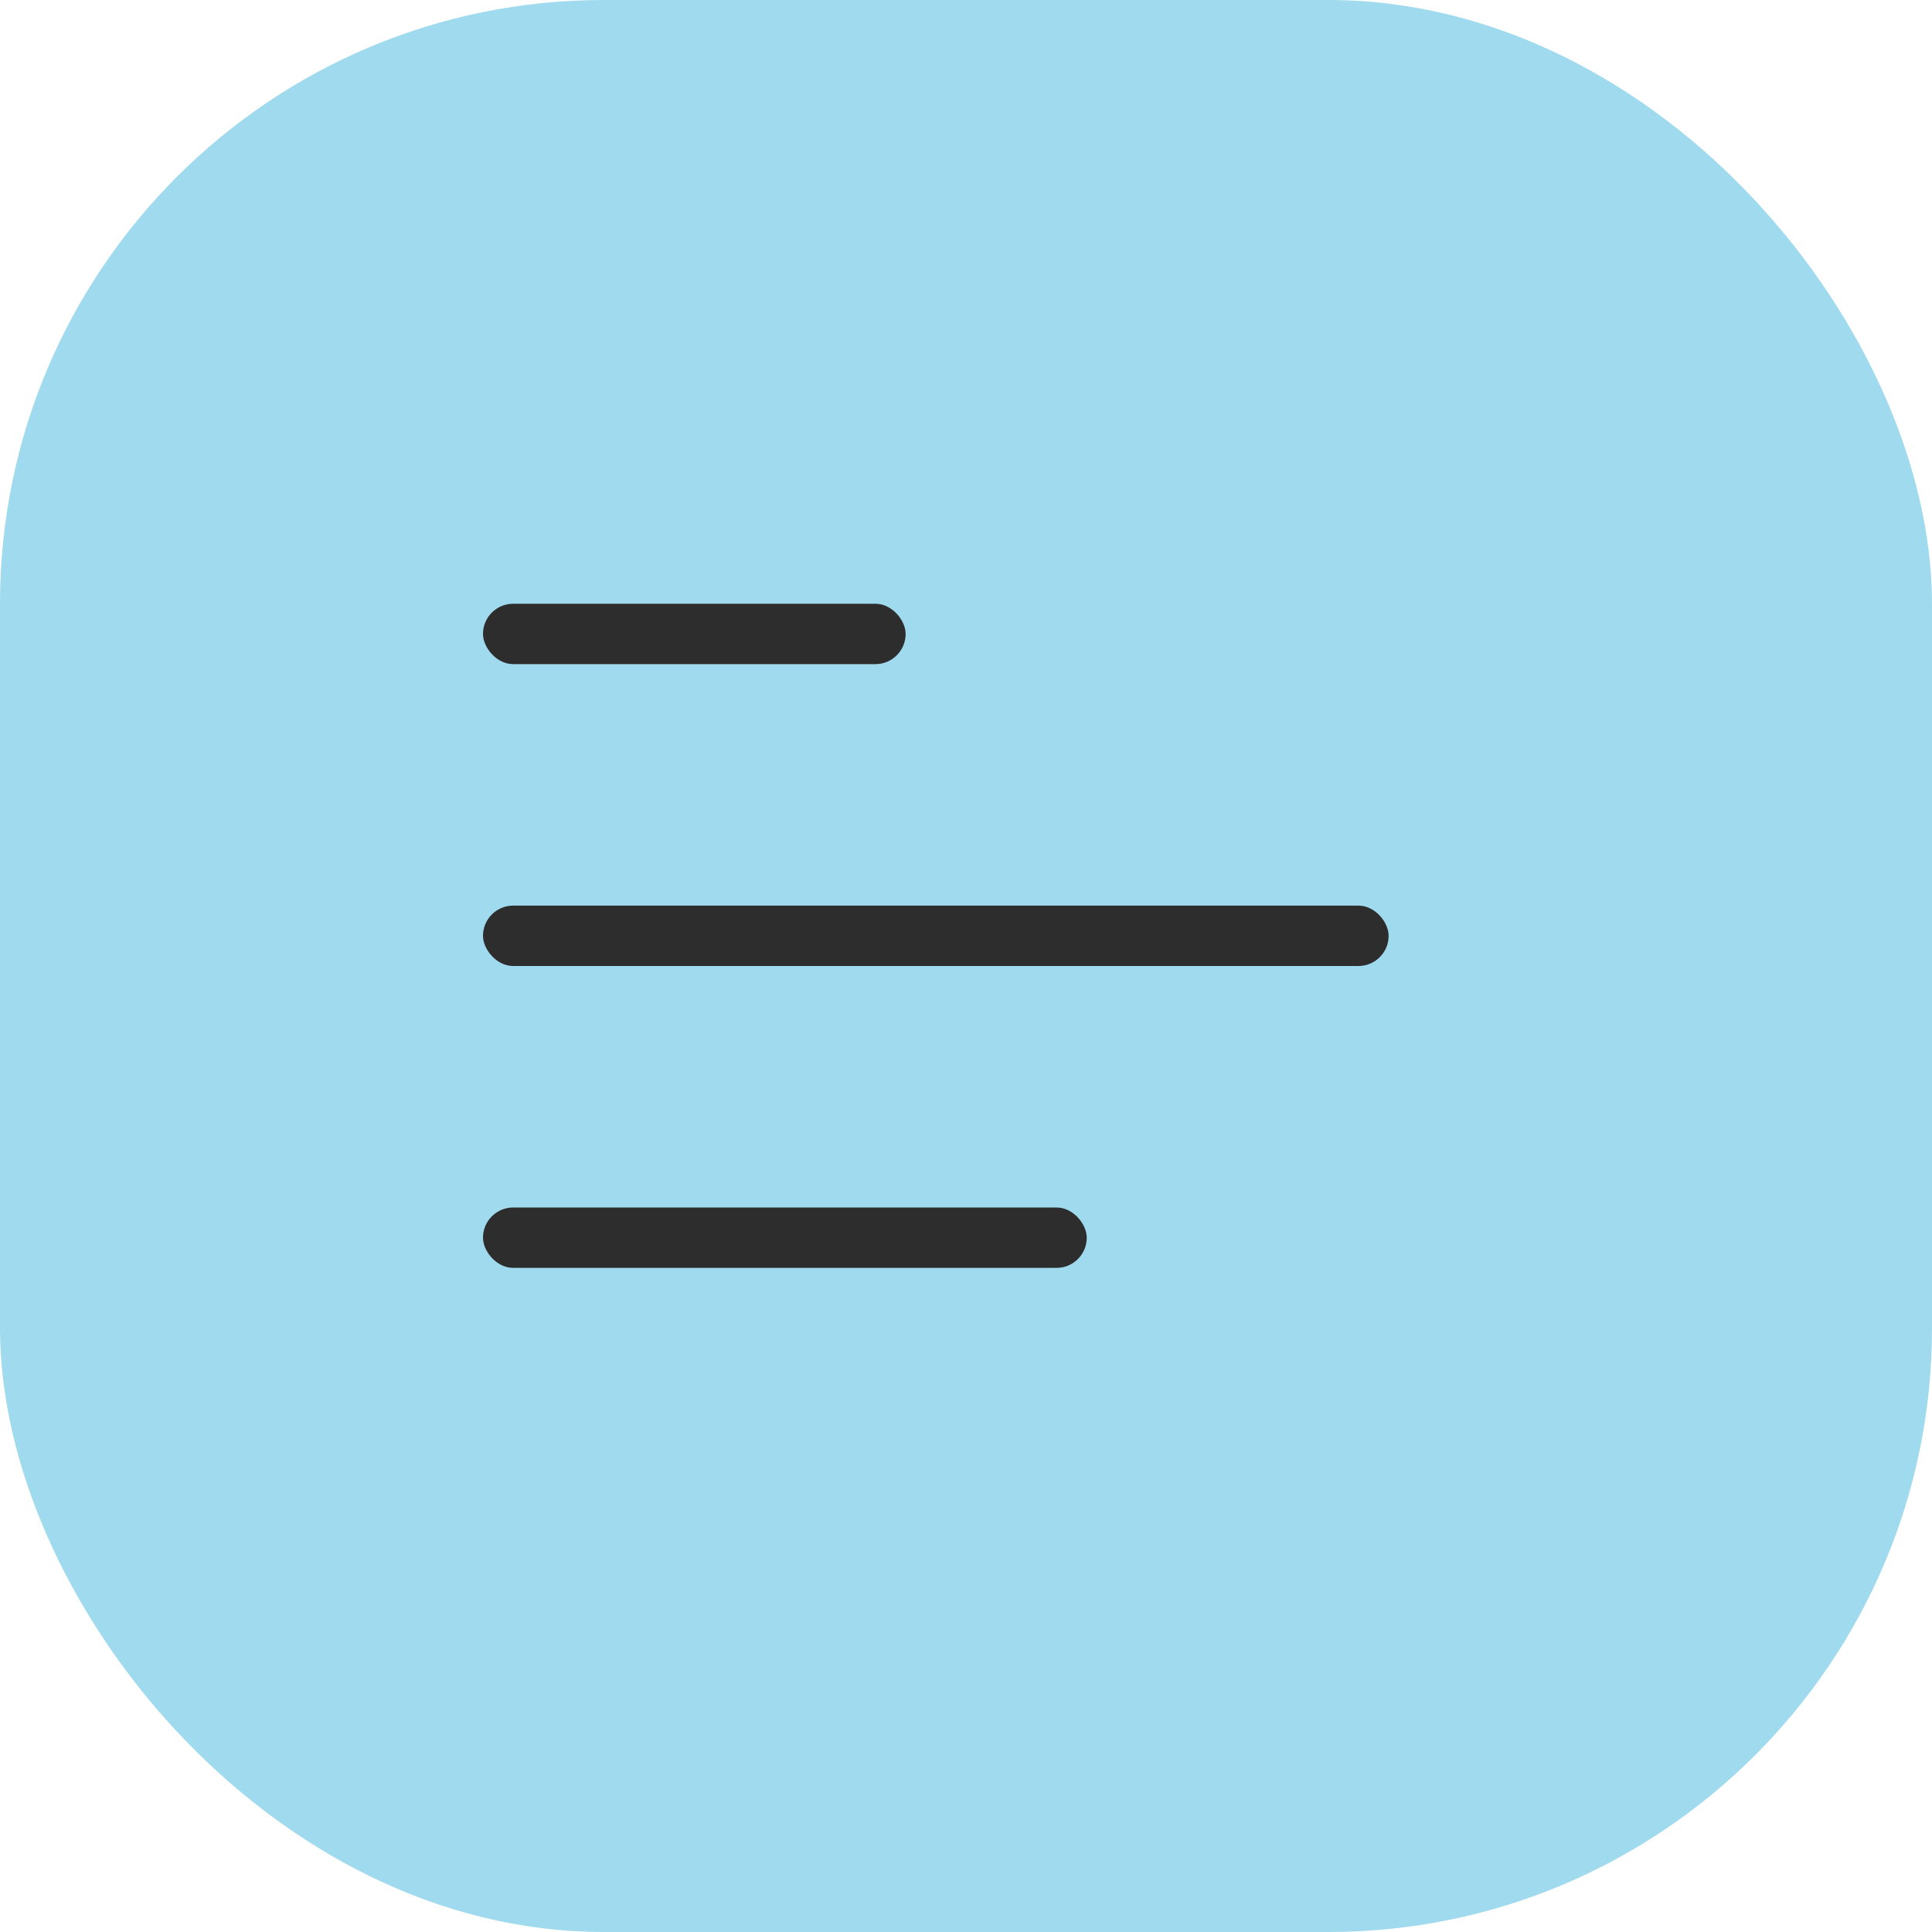 <svg width="32" height="32" viewBox="0 0 32 32" fill="none" xmlns="http://www.w3.org/2000/svg">
<rect width="32" height="32" rx="10" fill="#A0DAEE"/>
<rect x="8" y="10" width="7" height="1" rx="0.5" fill="#2D2D2D"/>
<rect x="8" y="15" width="15" height="1" rx="0.5" fill="#2D2D2D"/>
<rect x="8" y="20" width="10" height="1" rx="0.5" fill="#2D2D2D"/>
</svg>
